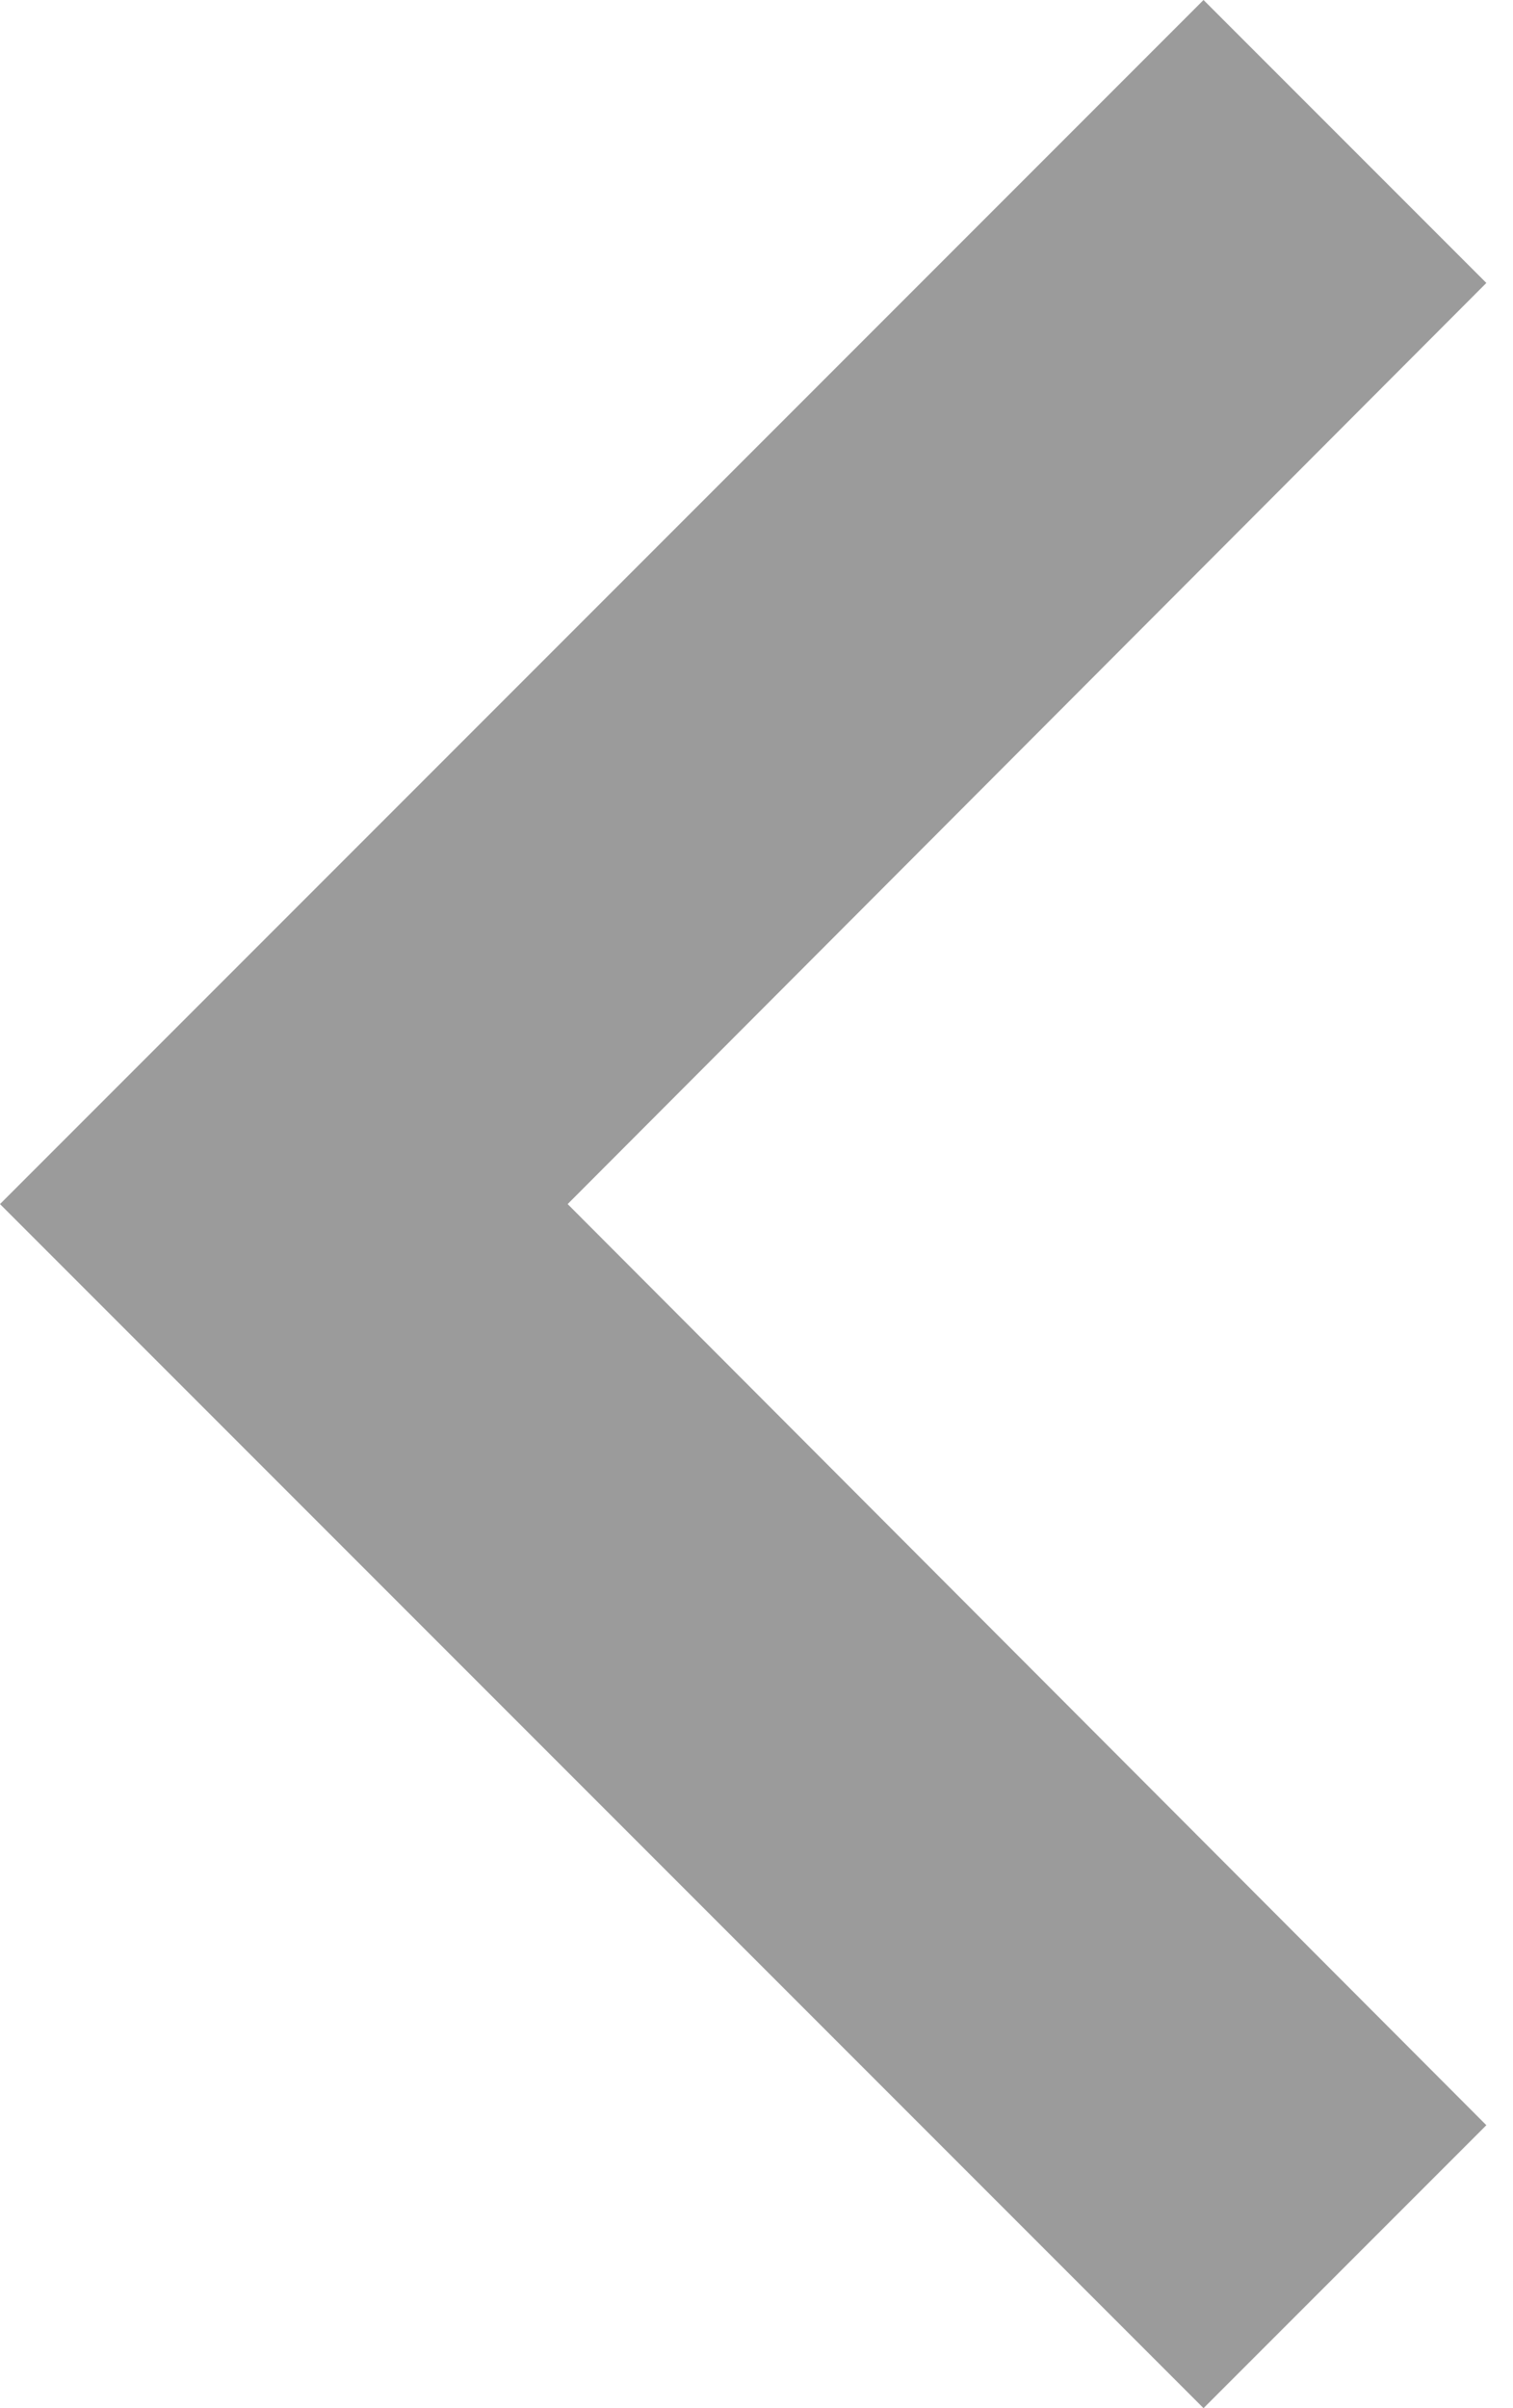 <?xml version="1.0" encoding="UTF-8"?>
<svg width="44px" height="70px" viewBox="0 0 44 70" version="1.1" xmlns="http://www.w3.org/2000/svg" xmlns:xlink="http://www.w3.org/1999/xlink">
    <g stroke="none" stroke-width="1" fill="none" fill-rule="evenodd">
        <g transform="translate(-30, -939)" fill="#9B9B9B">
            <g transform="translate(30, 939)">
                <polygon points="43.225 8.225 35 0 0 35 35 70 43.225 61.775 16.508 35"></polygon>
            </g>
        </g>
    </g>
</svg>
